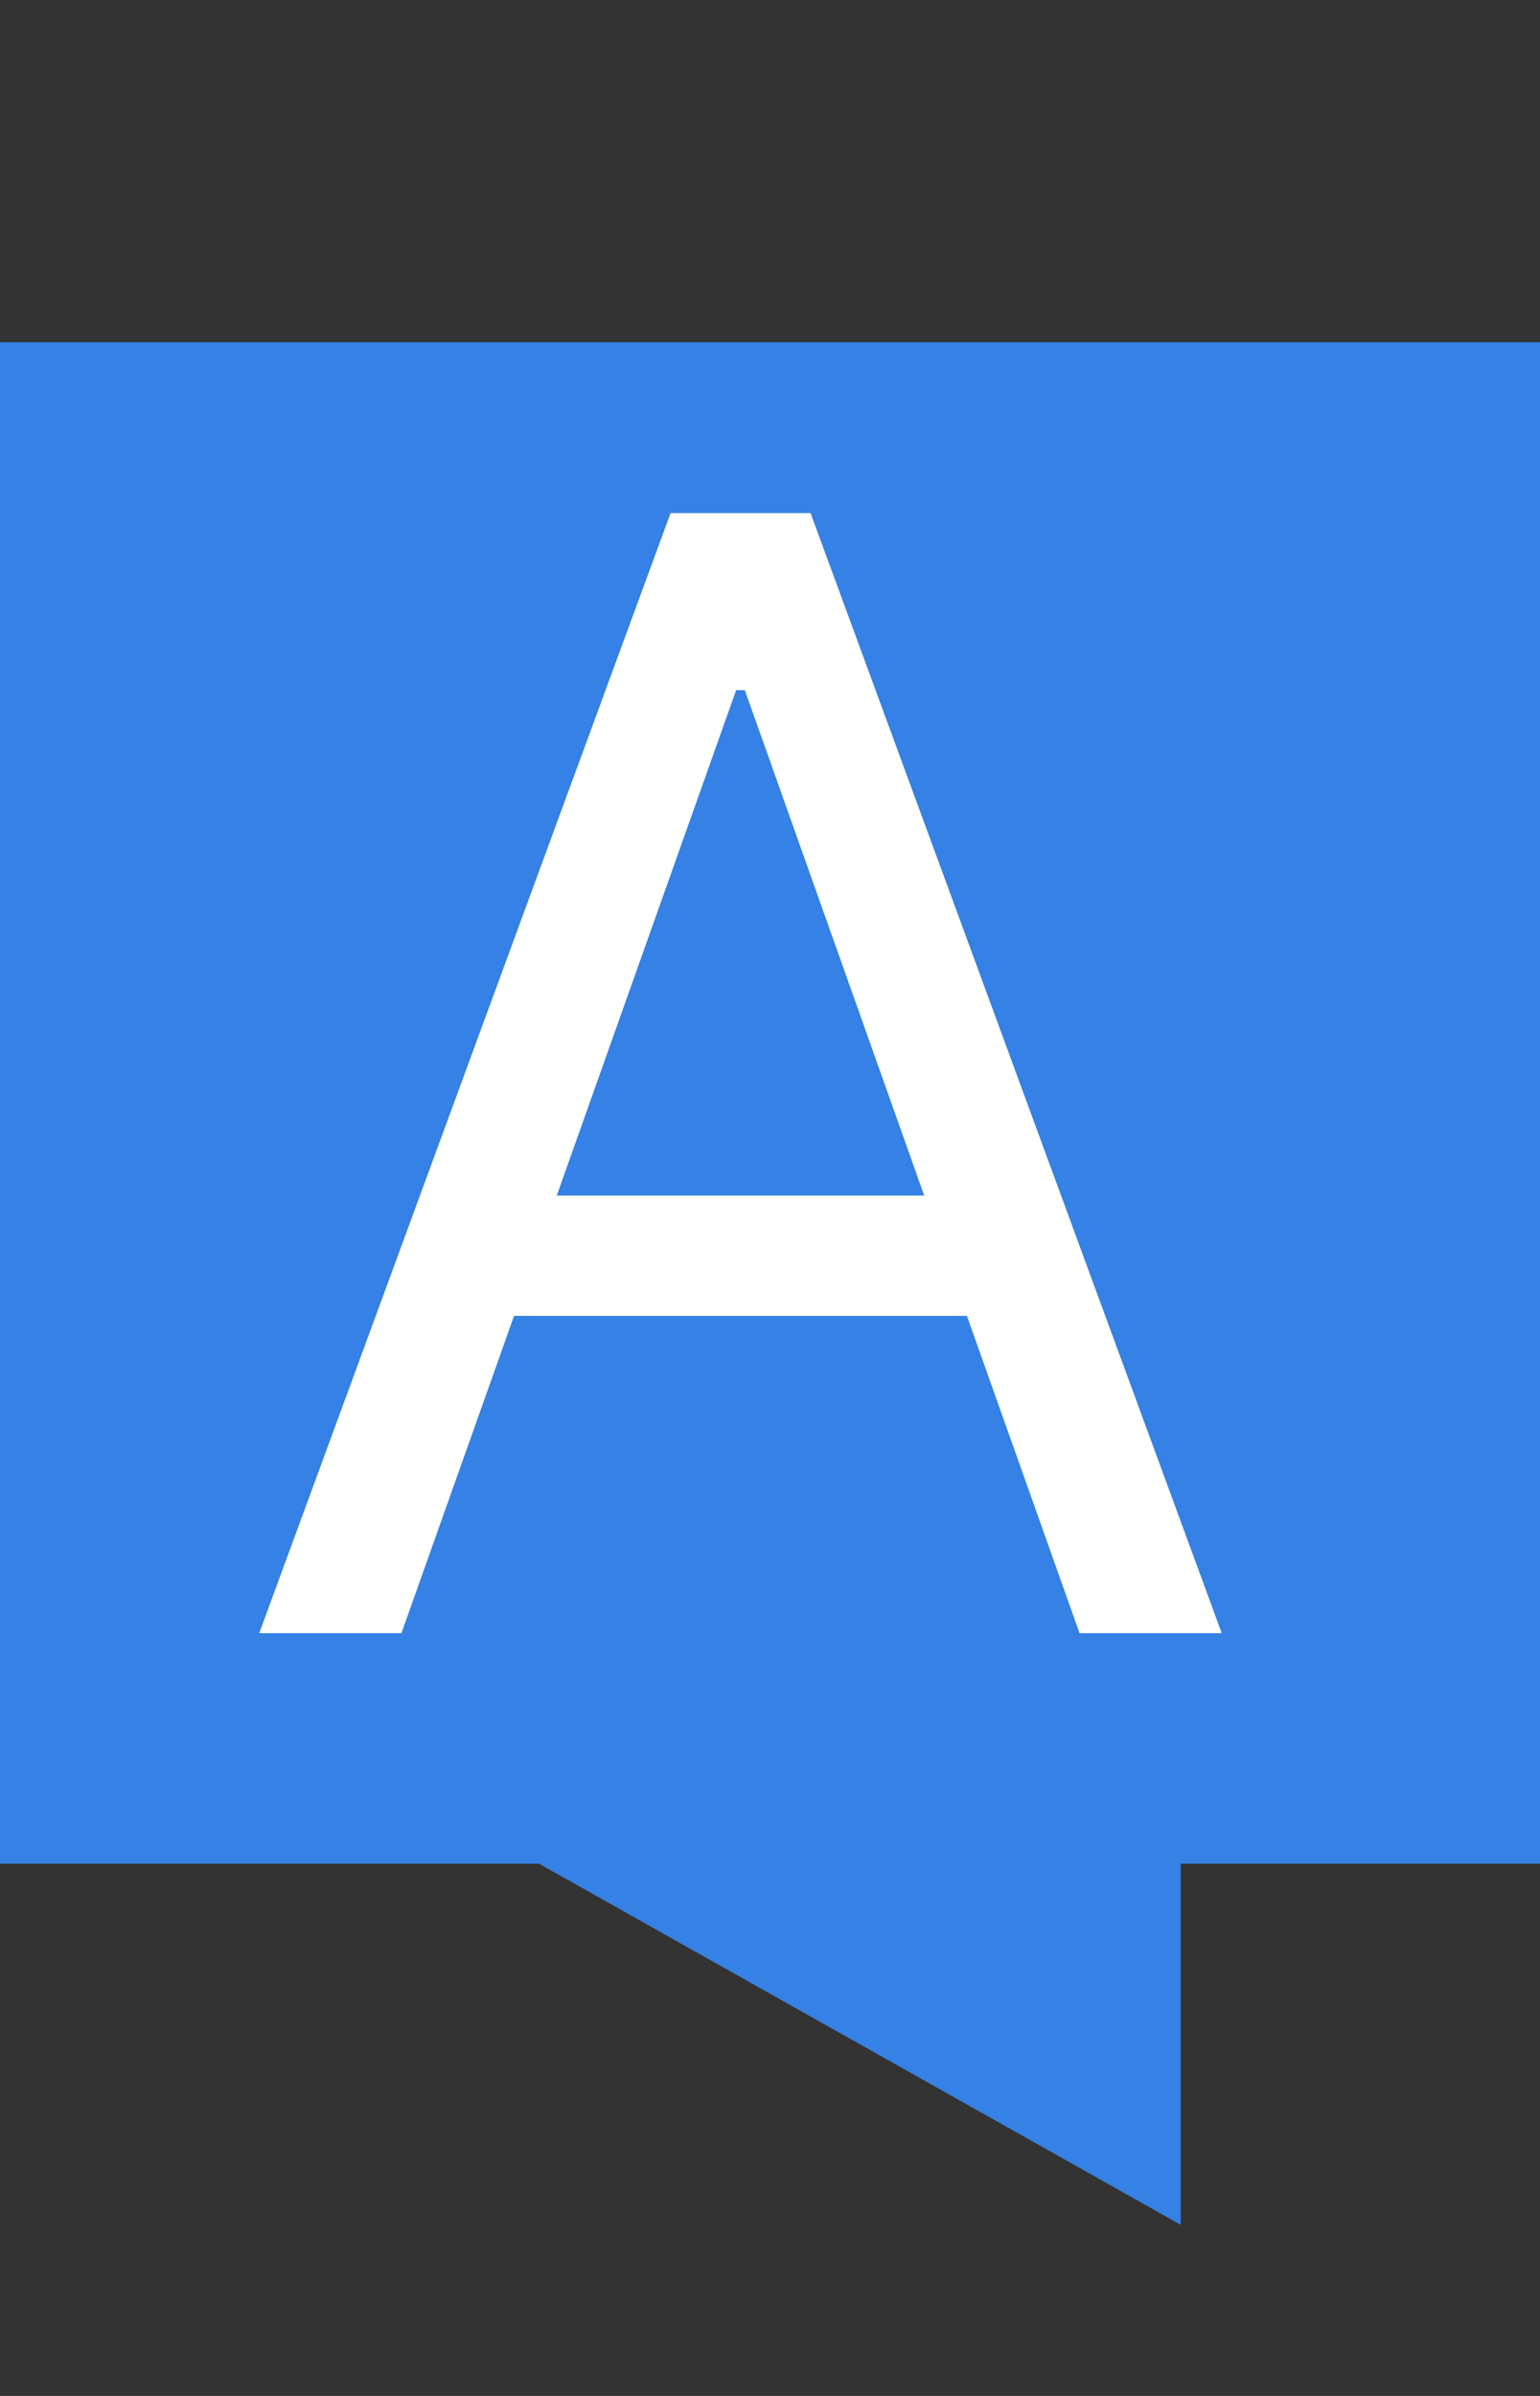 <svg width="9" height="14" viewBox="0 0 9 14" fill="none" xmlns="http://www.w3.org/2000/svg">
<rect x="0" y="0" width="9" height="14" fill="#333333" stroke="none"/>
<path d="M0 2V10.89H3.15L6.9 13V10.89H9V2H4.5H0Z" fill="#3581E5"/>
<path d="M2.346 9.543H1.515L3.919 2.998H4.737L7.14 9.543H6.309L4.353 4.033H4.302L2.346 9.543ZM2.653 6.986H6.002V7.689H2.653V6.986Z" fill="white"/>
</svg>
